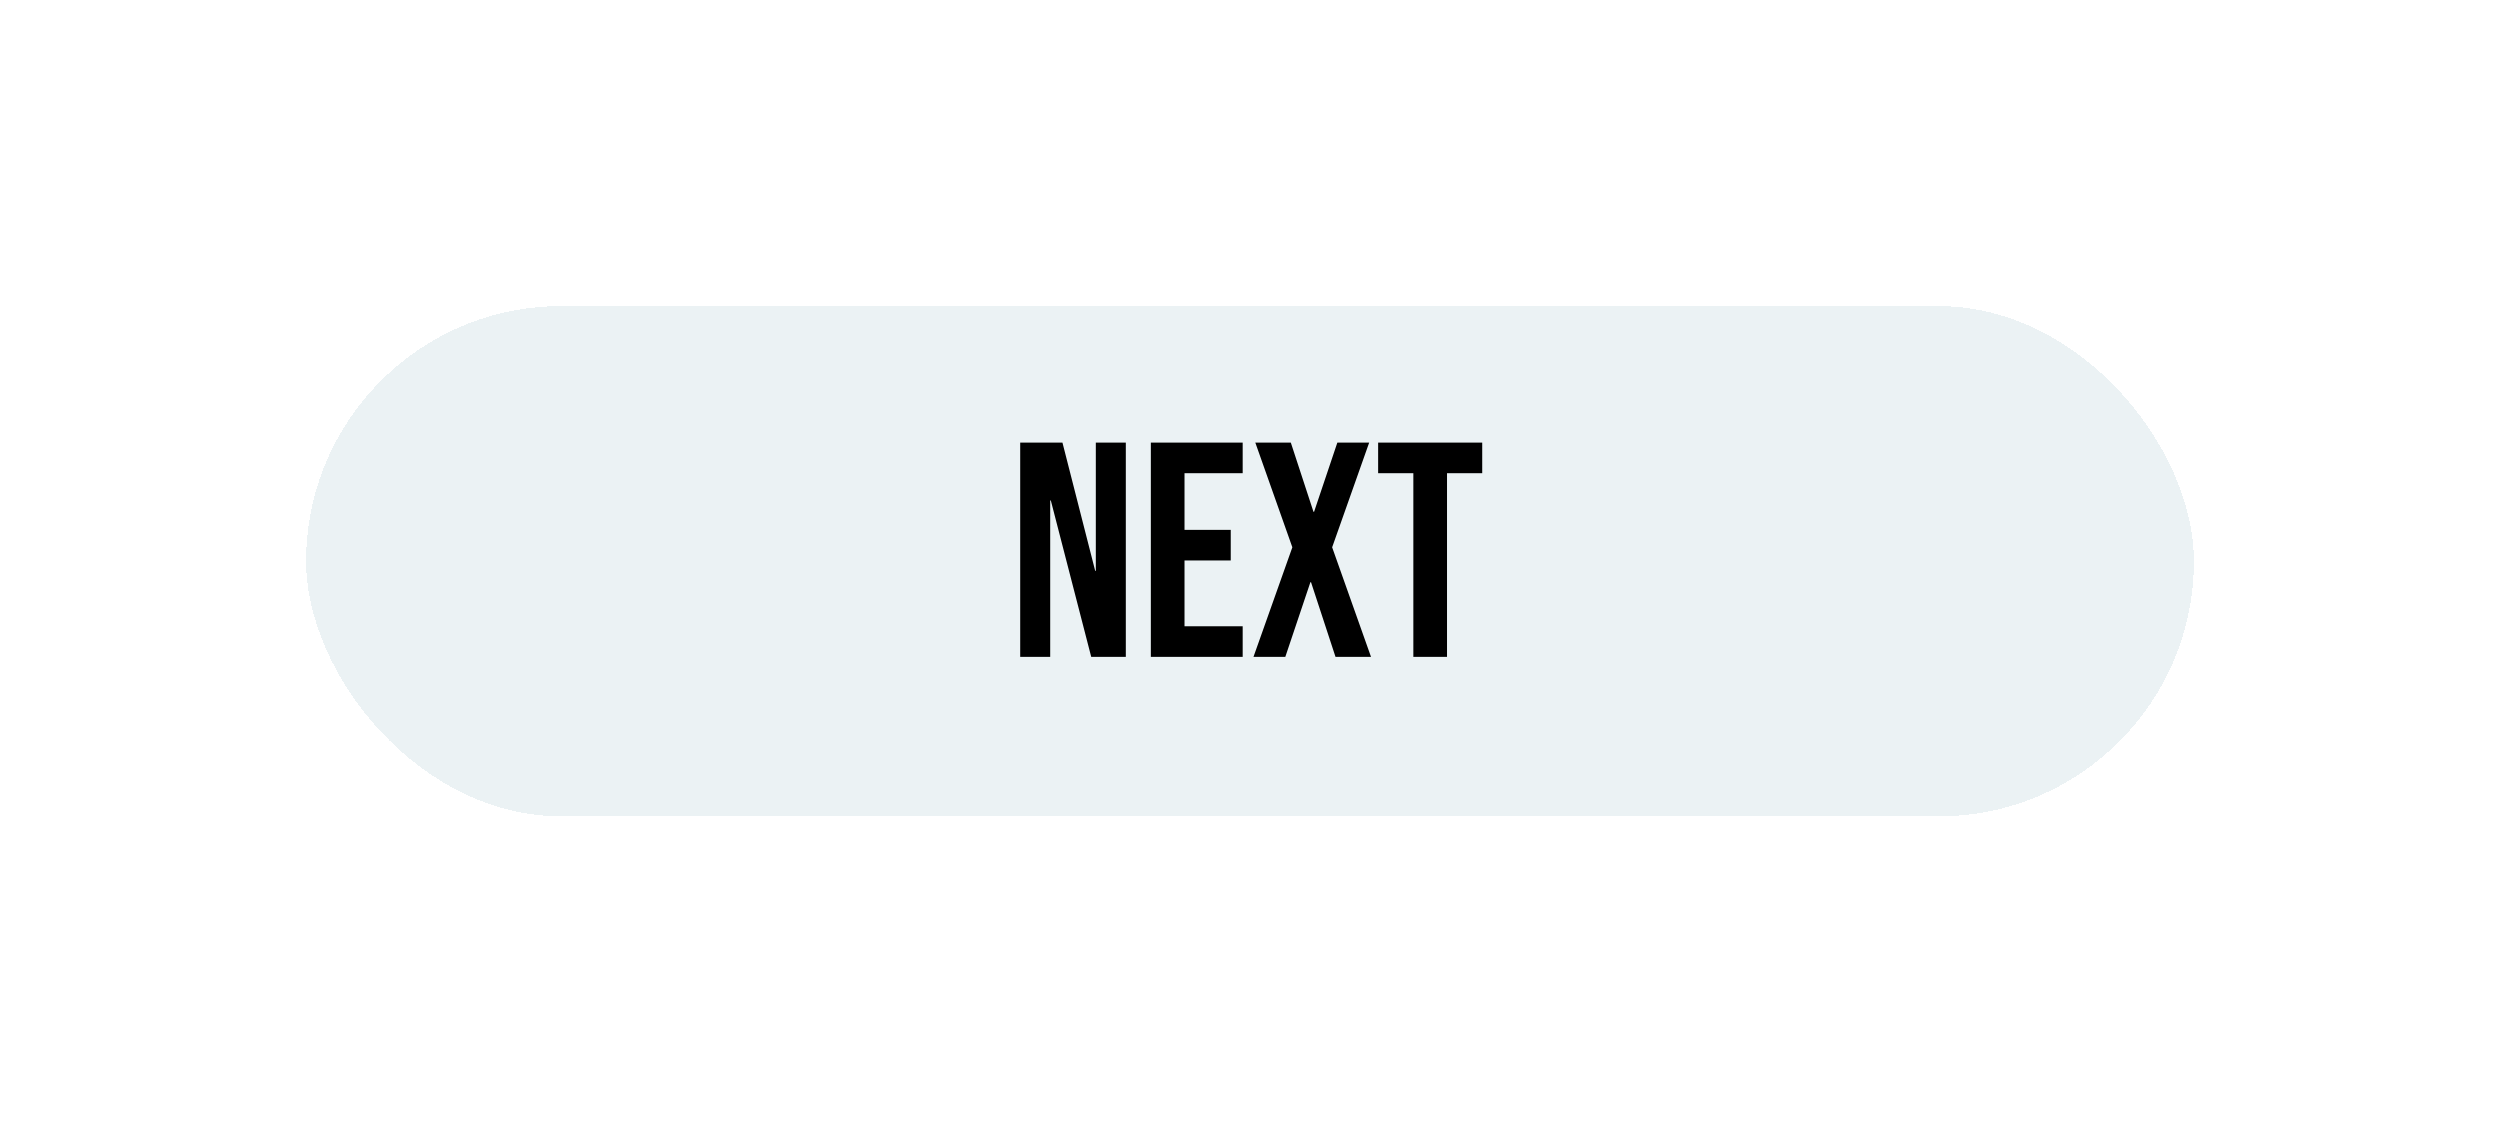 <svg width="196" height="88" viewBox="0 0 196 88" fill="none" xmlns="http://www.w3.org/2000/svg">
<g filter="url(#filter0_dii_589_650)">
<rect x="24" y="24" width="148" height="40" rx="20" fill="#EBF2F4" shape-rendering="crispEdges"/>
<path d="M79.984 34.7H83.296L85.864 44.756H85.912V34.7H88.264V51.5H85.552L82.384 39.236H82.336V51.5H79.984V34.7ZM90.226 34.7H97.426V37.1H92.866V41.54H96.49V43.94H92.866V49.1H97.426V51.5H90.226V34.7ZM101.32 42.908L98.416 34.7H101.2L102.976 40.124H103.024L104.848 34.7H107.344L104.44 42.908L107.488 51.5H104.704L102.784 45.644H102.736L100.768 51.5H98.272L101.32 42.908ZM110.806 37.1H108.046V34.7H116.206V37.1H113.446V51.5L110.806 51.5V37.1Z" fill="black"/>
</g>
<defs>
<filter id="filter0_dii_589_650" x="0" y="0" width="196" height="88" filterUnits="userSpaceOnUse" color-interpolation-filters="sRGB">
<feFlood flood-opacity="0" result="BackgroundImageFix"/>
<feColorMatrix in="SourceAlpha" type="matrix" values="0 0 0 0 0 0 0 0 0 0 0 0 0 0 0 0 0 0 127 0" result="hardAlpha"/>
<feOffset/>
<feGaussianBlur stdDeviation="12"/>
<feComposite in2="hardAlpha" operator="out"/>
<feColorMatrix type="matrix" values="0 0 0 0 0.859 0 0 0 0 0.694 0 0 0 0 0.694 0 0 0 1 0"/>
<feBlend mode="normal" in2="BackgroundImageFix" result="effect1_dropShadow_589_650"/>
<feBlend mode="normal" in="SourceGraphic" in2="effect1_dropShadow_589_650" result="shape"/>
<feColorMatrix in="SourceAlpha" type="matrix" values="0 0 0 0 0 0 0 0 0 0 0 0 0 0 0 0 0 0 127 0" result="hardAlpha"/>
<feOffset dx="3" dy="3"/>
<feGaussianBlur stdDeviation="2.5"/>
<feComposite in2="hardAlpha" operator="arithmetic" k2="-1" k3="1"/>
<feColorMatrix type="matrix" values="0 0 0 0 0.91 0 0 0 0 0.914 0 0 0 0 0.941 0 0 0 0.25 0"/>
<feBlend mode="normal" in2="shape" result="effect2_innerShadow_589_650"/>
<feColorMatrix in="SourceAlpha" type="matrix" values="0 0 0 0 0 0 0 0 0 0 0 0 0 0 0 0 0 0 127 0" result="hardAlpha"/>
<feOffset dx="-3" dy="-3"/>
<feGaussianBlur stdDeviation="2"/>
<feComposite in2="hardAlpha" operator="arithmetic" k2="-1" k3="1"/>
<feColorMatrix type="matrix" values="0 0 0 0 0 0 0 0 0 0 0 0 0 0 0 0 0 0 0.12 0"/>
<feBlend mode="normal" in2="effect2_innerShadow_589_650" result="effect3_innerShadow_589_650"/>
</filter>
</defs>
</svg>
